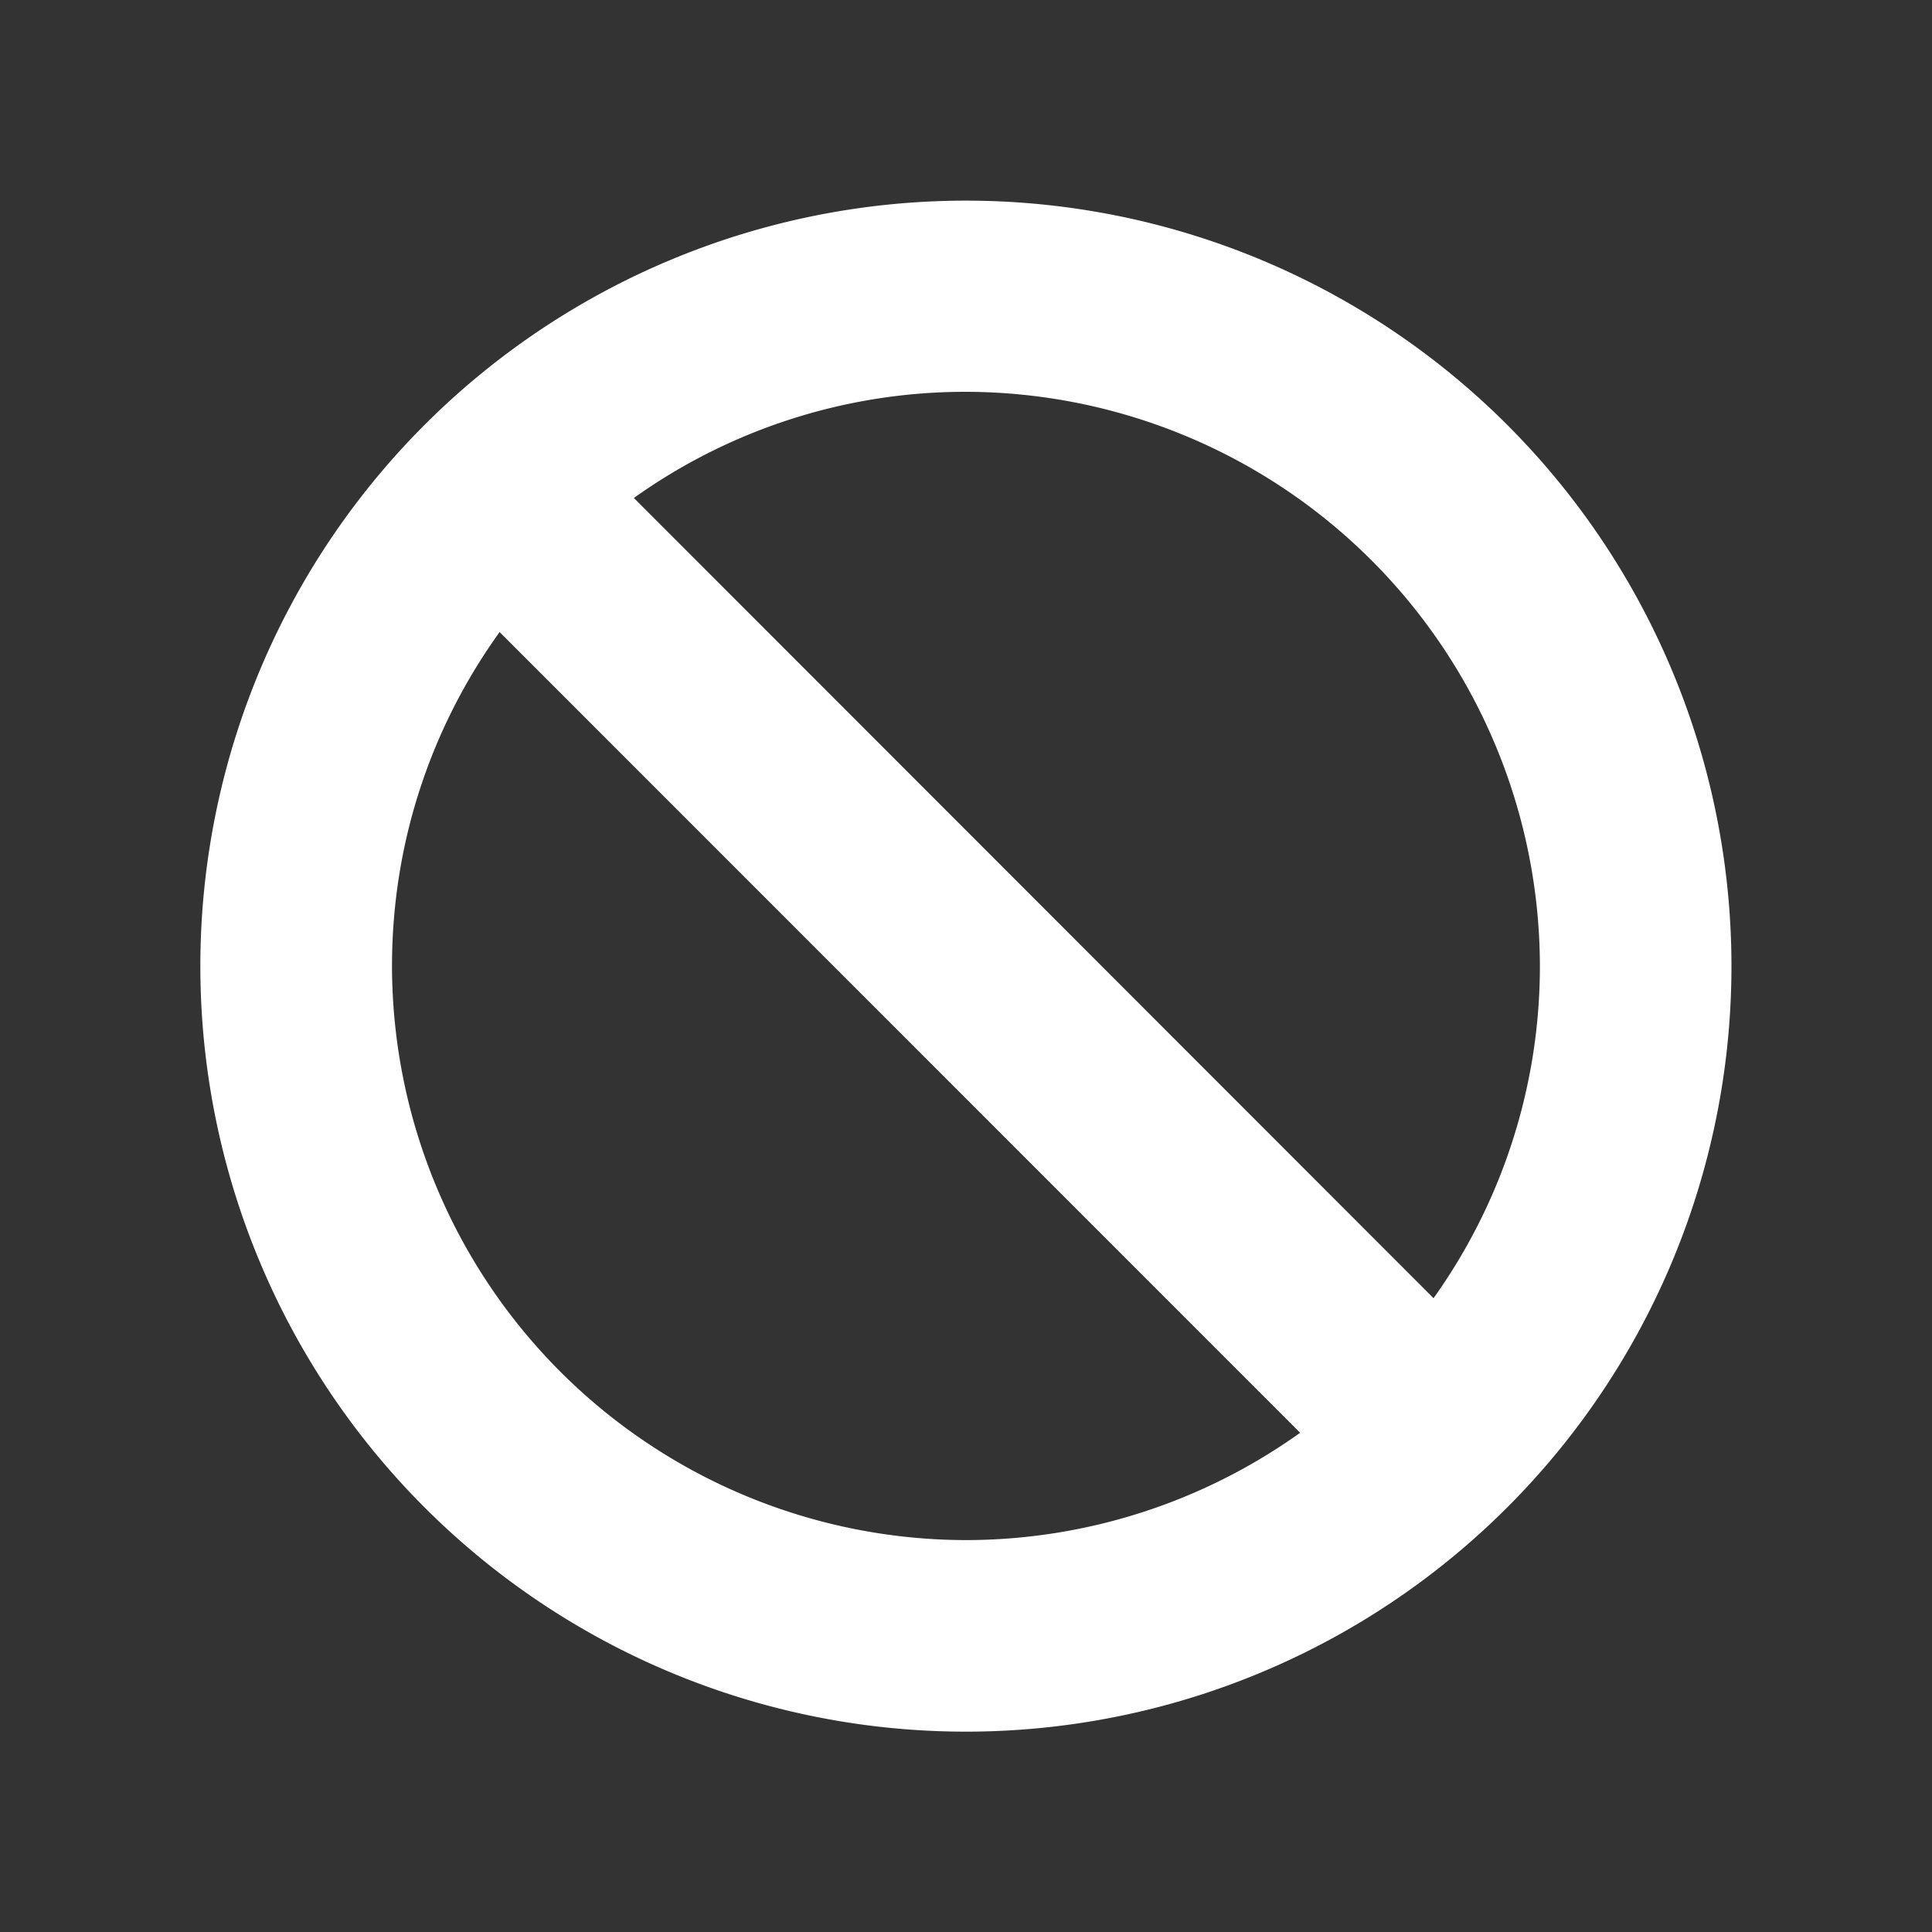 <?xml version="1.0" encoding="iso-8859-1"?><svg xmlns="http://www.w3.org/2000/svg" width="20" height="20" viewBox="0 0 20 20"><rect x="0" y="0" width="20" height="20" fill="#333333" stroke="none"/><path fill="none" d="M0 0h20v20H0z"/><path d="M9.999 2.077a7.925 7.925 0 0 0-7.925 7.924 7.925 7.925 0 0 0 15.85 0 7.925 7.925 0 0 0-7.925-7.924m5.942 7.924a5.918 5.918 0 0 1-1.101 3.438L6.562 5.155a5.906 5.906 0 0 1 3.436-1.099 5.954 5.954 0 0 1 5.943 5.945m-11.883 0c0-1.289.412-2.483 1.114-3.458l8.287 8.289A5.956 5.956 0 0 1 10 15.943a5.951 5.951 0 0 1-5.942-5.942" fill="#fff"/></svg>